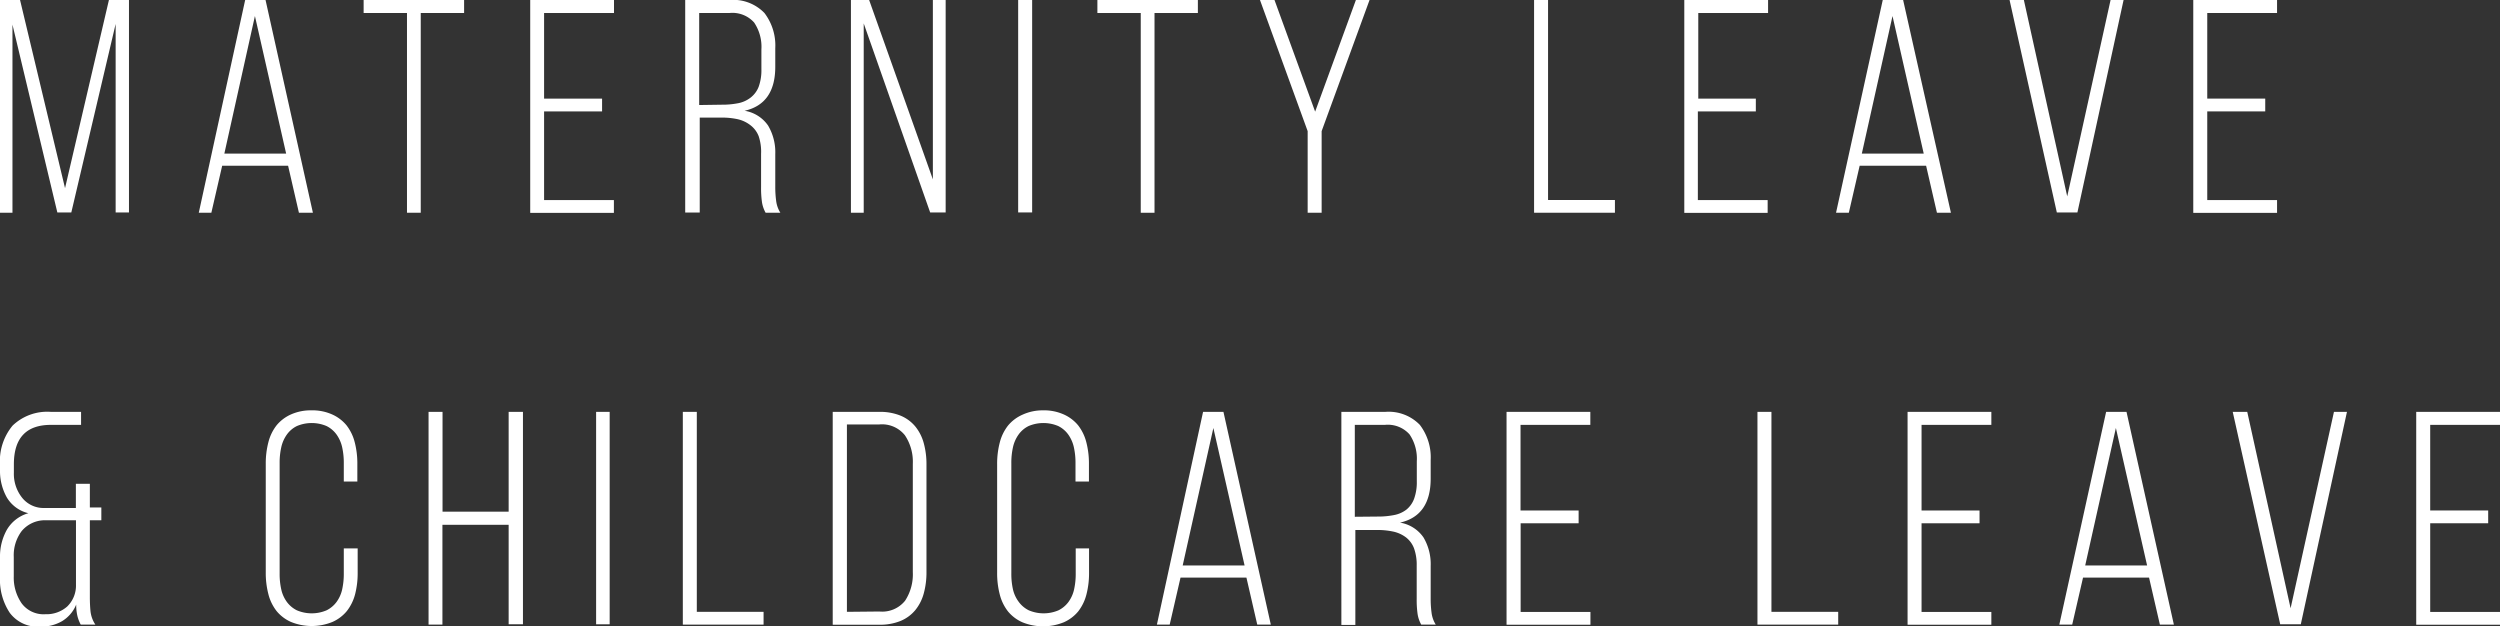 <svg xmlns="http://www.w3.org/2000/svg" viewBox="0 0 230.66 57.8"><rect x="0" y="0" width="230.66" height="57.8" fill="#333333" stroke="none"/><defs><style>.cls-1{fill:#fff;}</style></defs><title>text-maternity</title><g id="レイヤー_2" data-name="レイヤー 2"><g id="design"><path class="cls-1" d="M6.58,19.6H5.29L1.15,2.27V19.63H0V0H1.85L6,17.36,10.05,0H11.9v19.6H10.67V2.21Z"/><path class="cls-1" d="M20.5,15.29l-1,4.34H18.34L22.62,0H24.5l4.37,19.63H27.58l-1-4.34Zm.2-1.12H26.4L23.52,1.48Z"/><path class="cls-1" d="M37.55,19.63V1.2h-4V0h9.27V1.2h-4V19.63Z"/><path class="cls-1" d="M55.55,9.1v1.18H50.2v8.18h6.44v1.18H48.92V0h7.73V1.2H50.2V9.1Z"/><path class="cls-1" d="M67.31,0A4,4,0,0,1,70.53,1.2a4.93,4.93,0,0,1,1,3.25V6.16q0,3.42-2.83,4.06a3.26,3.26,0,0,1,2.17,1.37,4.83,4.83,0,0,1,.66,2.63v3.05a9.31,9.31,0,0,0,.08,1.25A2.65,2.65,0,0,0,72,19.63H70.64a2.9,2.9,0,0,1-.34-1,9.2,9.2,0,0,1-.08-1.36V14.2A4.5,4.5,0,0,0,70,12.57a2.33,2.33,0,0,0-.74-1A3,3,0,0,0,68.07,11a6.81,6.81,0,0,0-1.51-.15h-2v8.76H63.22V0Zm-.73,9.66a7.56,7.56,0,0,0,1.54-.14A2.69,2.69,0,0,0,69.26,9,2.33,2.33,0,0,0,70,8a4.49,4.49,0,0,0,.25-1.62V4.56a4,4,0,0,0-.67-2.48,2.68,2.68,0,0,0-2.27-.88H64.51V9.69Z"/><path class="cls-1" d="M79.69,19.63H78.51V0h1.68l5.88,16.55V0h1.18v19.6H85.82L79.69,2.16Z"/><path class="cls-1" d="M95.23,0v19.6H93.94V0Z"/><path class="cls-1" d="M105.25,19.63V1.2h-4V0h9.27V1.2h-4V19.63Z"/><path class="cls-1" d="M120.65,12.1,116.25,0h1.34l3.75,10.3L125.1,0h1.26L121.94,12.1v7.53h-1.29Z"/><path class="cls-1" d="M141.54,19.63V0h1.29V18.45H149v1.18Z"/><path class="cls-1" d="M162,9.1v1.18h-5.35v8.18h6.44v1.18H155.4V0h7.73V1.2h-6.44V9.1Z"/><path class="cls-1" d="M171.58,15.29l-1,4.34h-1.18L173.71,0h1.88L180,19.63h-1.29l-1-4.34Zm.2-1.12h5.71L174.61,1.48Z"/><path class="cls-1" d="M186.73,0l4,18.12,4-18.12h1.2l-4.26,19.6h-1.9L185.41,0Z"/><path class="cls-1" d="M209,9.1v1.18h-5.35v8.18h6.44v1.18h-7.73V0h7.73V1.2h-6.44V9.1Z"/><path class="cls-1" d="M4.7,39.2q-3.42,0-3.42,3.64v.78A3.53,3.53,0,0,0,2,45.87a2.52,2.52,0,0,0,2,1H7V44.64H8.29v2.18H9.35V48H8.29v7.06q0,.73.06,1.34a2.75,2.75,0,0,0,.45,1.23H7.45a3.37,3.37,0,0,1-.32-.85,4.68,4.68,0,0,1-.1-1,3.17,3.17,0,0,1-1.32,1.54,3.89,3.89,0,0,1-2,.5A3.23,3.23,0,0,1,.9,56.54,5.52,5.52,0,0,1,0,53.26V51.41a5.06,5.06,0,0,1,.62-2.51,3.35,3.35,0,0,1,2-1.55,3.16,3.16,0,0,1-2-1.47A5,5,0,0,1,0,43.38V42.9a5.13,5.13,0,0,1,1.16-3.63A4.62,4.62,0,0,1,4.7,38H7.48V39.2ZM4.14,48A2.79,2.79,0,0,0,2,49a3.72,3.72,0,0,0-.73,2.39v1.79A4.17,4.17,0,0,0,2,55.67a2.52,2.52,0,0,0,2.2,1,2.88,2.88,0,0,0,2-.71,2.69,2.69,0,0,0,.81-2V48Z"/><path class="cls-1" d="M28.73,37.86a4.44,4.44,0,0,1,1.92.38,3.62,3.62,0,0,1,1.32,1,4.25,4.25,0,0,1,.76,1.57,7.8,7.8,0,0,1,.24,2v1.62H31.72V42.73a6.58,6.58,0,0,0-.15-1.46,3.23,3.23,0,0,0-.52-1.18,2.51,2.51,0,0,0-.92-.78,3.5,3.5,0,0,0-2.74,0,2.5,2.5,0,0,0-.92.78,3.2,3.2,0,0,0-.52,1.18,6.52,6.52,0,0,0-.15,1.46V52.92a6.52,6.52,0,0,0,.15,1.46,3.06,3.06,0,0,0,.52,1.16,2.55,2.55,0,0,0,.92.77,3.5,3.5,0,0,0,2.74,0,2.56,2.56,0,0,0,.92-.77,3.09,3.09,0,0,0,.52-1.16,6.58,6.58,0,0,0,.15-1.46V50.6H33v2.24a7.8,7.8,0,0,1-.24,2A4.24,4.24,0,0,1,32,56.38a3.61,3.61,0,0,1-1.32,1,5.06,5.06,0,0,1-3.84,0,3.61,3.61,0,0,1-1.32-1,4.21,4.21,0,0,1-.76-1.57,7.76,7.76,0,0,1-.24-2v-10a7.76,7.76,0,0,1,.24-2,4.22,4.22,0,0,1,.76-1.57,3.62,3.62,0,0,1,1.32-1A4.45,4.45,0,0,1,28.73,37.86Z"/><path class="cls-1" d="M40.82,48.42v9.21H39.54V38h1.29v9.21h6.1V38h1.32v19.6H46.93V48.42Z"/><path class="cls-1" d="M56.25,38v19.6H55V38Z"/><path class="cls-1" d="M63,57.63V38h1.29V56.45h6.16v1.18Z"/><path class="cls-1" d="M81.14,38a5,5,0,0,1,1.95.35,3.51,3.51,0,0,1,1.36,1,4.15,4.15,0,0,1,.78,1.54,7.3,7.3,0,0,1,.25,2v9.86a7.29,7.29,0,0,1-.25,2,4.14,4.14,0,0,1-.78,1.54,3.5,3.5,0,0,1-1.36,1,5,5,0,0,1-1.95.35H76.83V38Zm0,18.42a2.7,2.7,0,0,0,2.37-1,4.45,4.45,0,0,0,.71-2.63v-10a4.39,4.39,0,0,0-.73-2.63,2.7,2.7,0,0,0-2.35-1h-3V56.45Z"/><path class="cls-1" d="M96.23,37.86a4.44,4.44,0,0,1,1.92.38,3.62,3.62,0,0,1,1.32,1,4.25,4.25,0,0,1,.76,1.57,7.8,7.8,0,0,1,.24,2v1.62H99.23V42.73a6.58,6.58,0,0,0-.15-1.46,3.23,3.23,0,0,0-.52-1.18,2.51,2.51,0,0,0-.92-.78,3.5,3.5,0,0,0-2.74,0,2.5,2.5,0,0,0-.92.78,3.2,3.2,0,0,0-.52,1.18,6.52,6.52,0,0,0-.15,1.46V52.92a6.52,6.52,0,0,0,.15,1.46A3.06,3.06,0,0,0,94,55.54a2.55,2.55,0,0,0,.92.77,3.5,3.5,0,0,0,2.74,0,2.56,2.56,0,0,0,.92-.77,3.09,3.09,0,0,0,.52-1.16,6.58,6.58,0,0,0,.15-1.46V50.6h1.23v2.24a7.8,7.8,0,0,1-.24,2,4.24,4.24,0,0,1-.76,1.57,3.61,3.61,0,0,1-1.32,1,5.06,5.06,0,0,1-3.84,0,3.61,3.61,0,0,1-1.32-1,4.21,4.21,0,0,1-.76-1.57,7.76,7.76,0,0,1-.24-2v-10a7.76,7.76,0,0,1,.24-2A4.22,4.22,0,0,1,93,39.27a3.62,3.62,0,0,1,1.32-1A4.45,4.45,0,0,1,96.23,37.86Z"/><path class="cls-1" d="M108.92,53.29l-1,4.34h-1.18L111,38h1.88l4.37,19.63H116l-1-4.34Zm.2-1.12h5.71l-2.88-12.68Z"/><path class="cls-1" d="M127.82,38A4,4,0,0,1,131,39.2a4.93,4.93,0,0,1,1,3.25v1.71q0,3.42-2.83,4.06a3.26,3.26,0,0,1,2.17,1.37,4.83,4.83,0,0,1,.66,2.63v3.05a9.31,9.31,0,0,0,.08,1.25,2.65,2.65,0,0,0,.39,1.11h-1.34a2.9,2.9,0,0,1-.34-1,9.2,9.2,0,0,1-.08-1.36V52.2a4.5,4.5,0,0,0-.25-1.62,2.33,2.33,0,0,0-.74-1,3,3,0,0,0-1.16-.53,6.81,6.81,0,0,0-1.51-.15h-2v8.76h-1.29V38Zm-.73,9.66a7.56,7.56,0,0,0,1.54-.14,2.69,2.69,0,0,0,1.13-.5,2.33,2.33,0,0,0,.71-1,4.49,4.49,0,0,0,.25-1.62V42.56a4,4,0,0,0-.67-2.48,2.68,2.68,0,0,0-2.27-.88H125v8.48Z"/><path class="cls-1" d="M145.65,47.1v1.18h-5.35v8.18h6.44v1.18H139V38h7.73V39.2h-6.44v7.9Z"/><path class="cls-1" d="M162.15,57.63V38h1.29V56.45h6.16v1.18Z"/><path class="cls-1" d="M182.64,47.1v1.18h-5.35v8.18h6.44v1.18H176V38h7.73V39.2h-6.44v7.9Z"/><path class="cls-1" d="M192.19,53.29l-1,4.34H190L194.32,38h1.88l4.37,19.63h-1.29l-1-4.34Zm.2-1.12h5.71l-2.88-12.68Z"/><path class="cls-1" d="M207.34,38l4,18.12,4-18.12h1.2l-4.26,19.6h-1.9L206,38Z"/><path class="cls-1" d="M229.57,47.1v1.18h-5.35v8.18h6.44v1.18h-7.73V38h7.73V39.2h-6.44v7.9Z"/></g></g></svg>